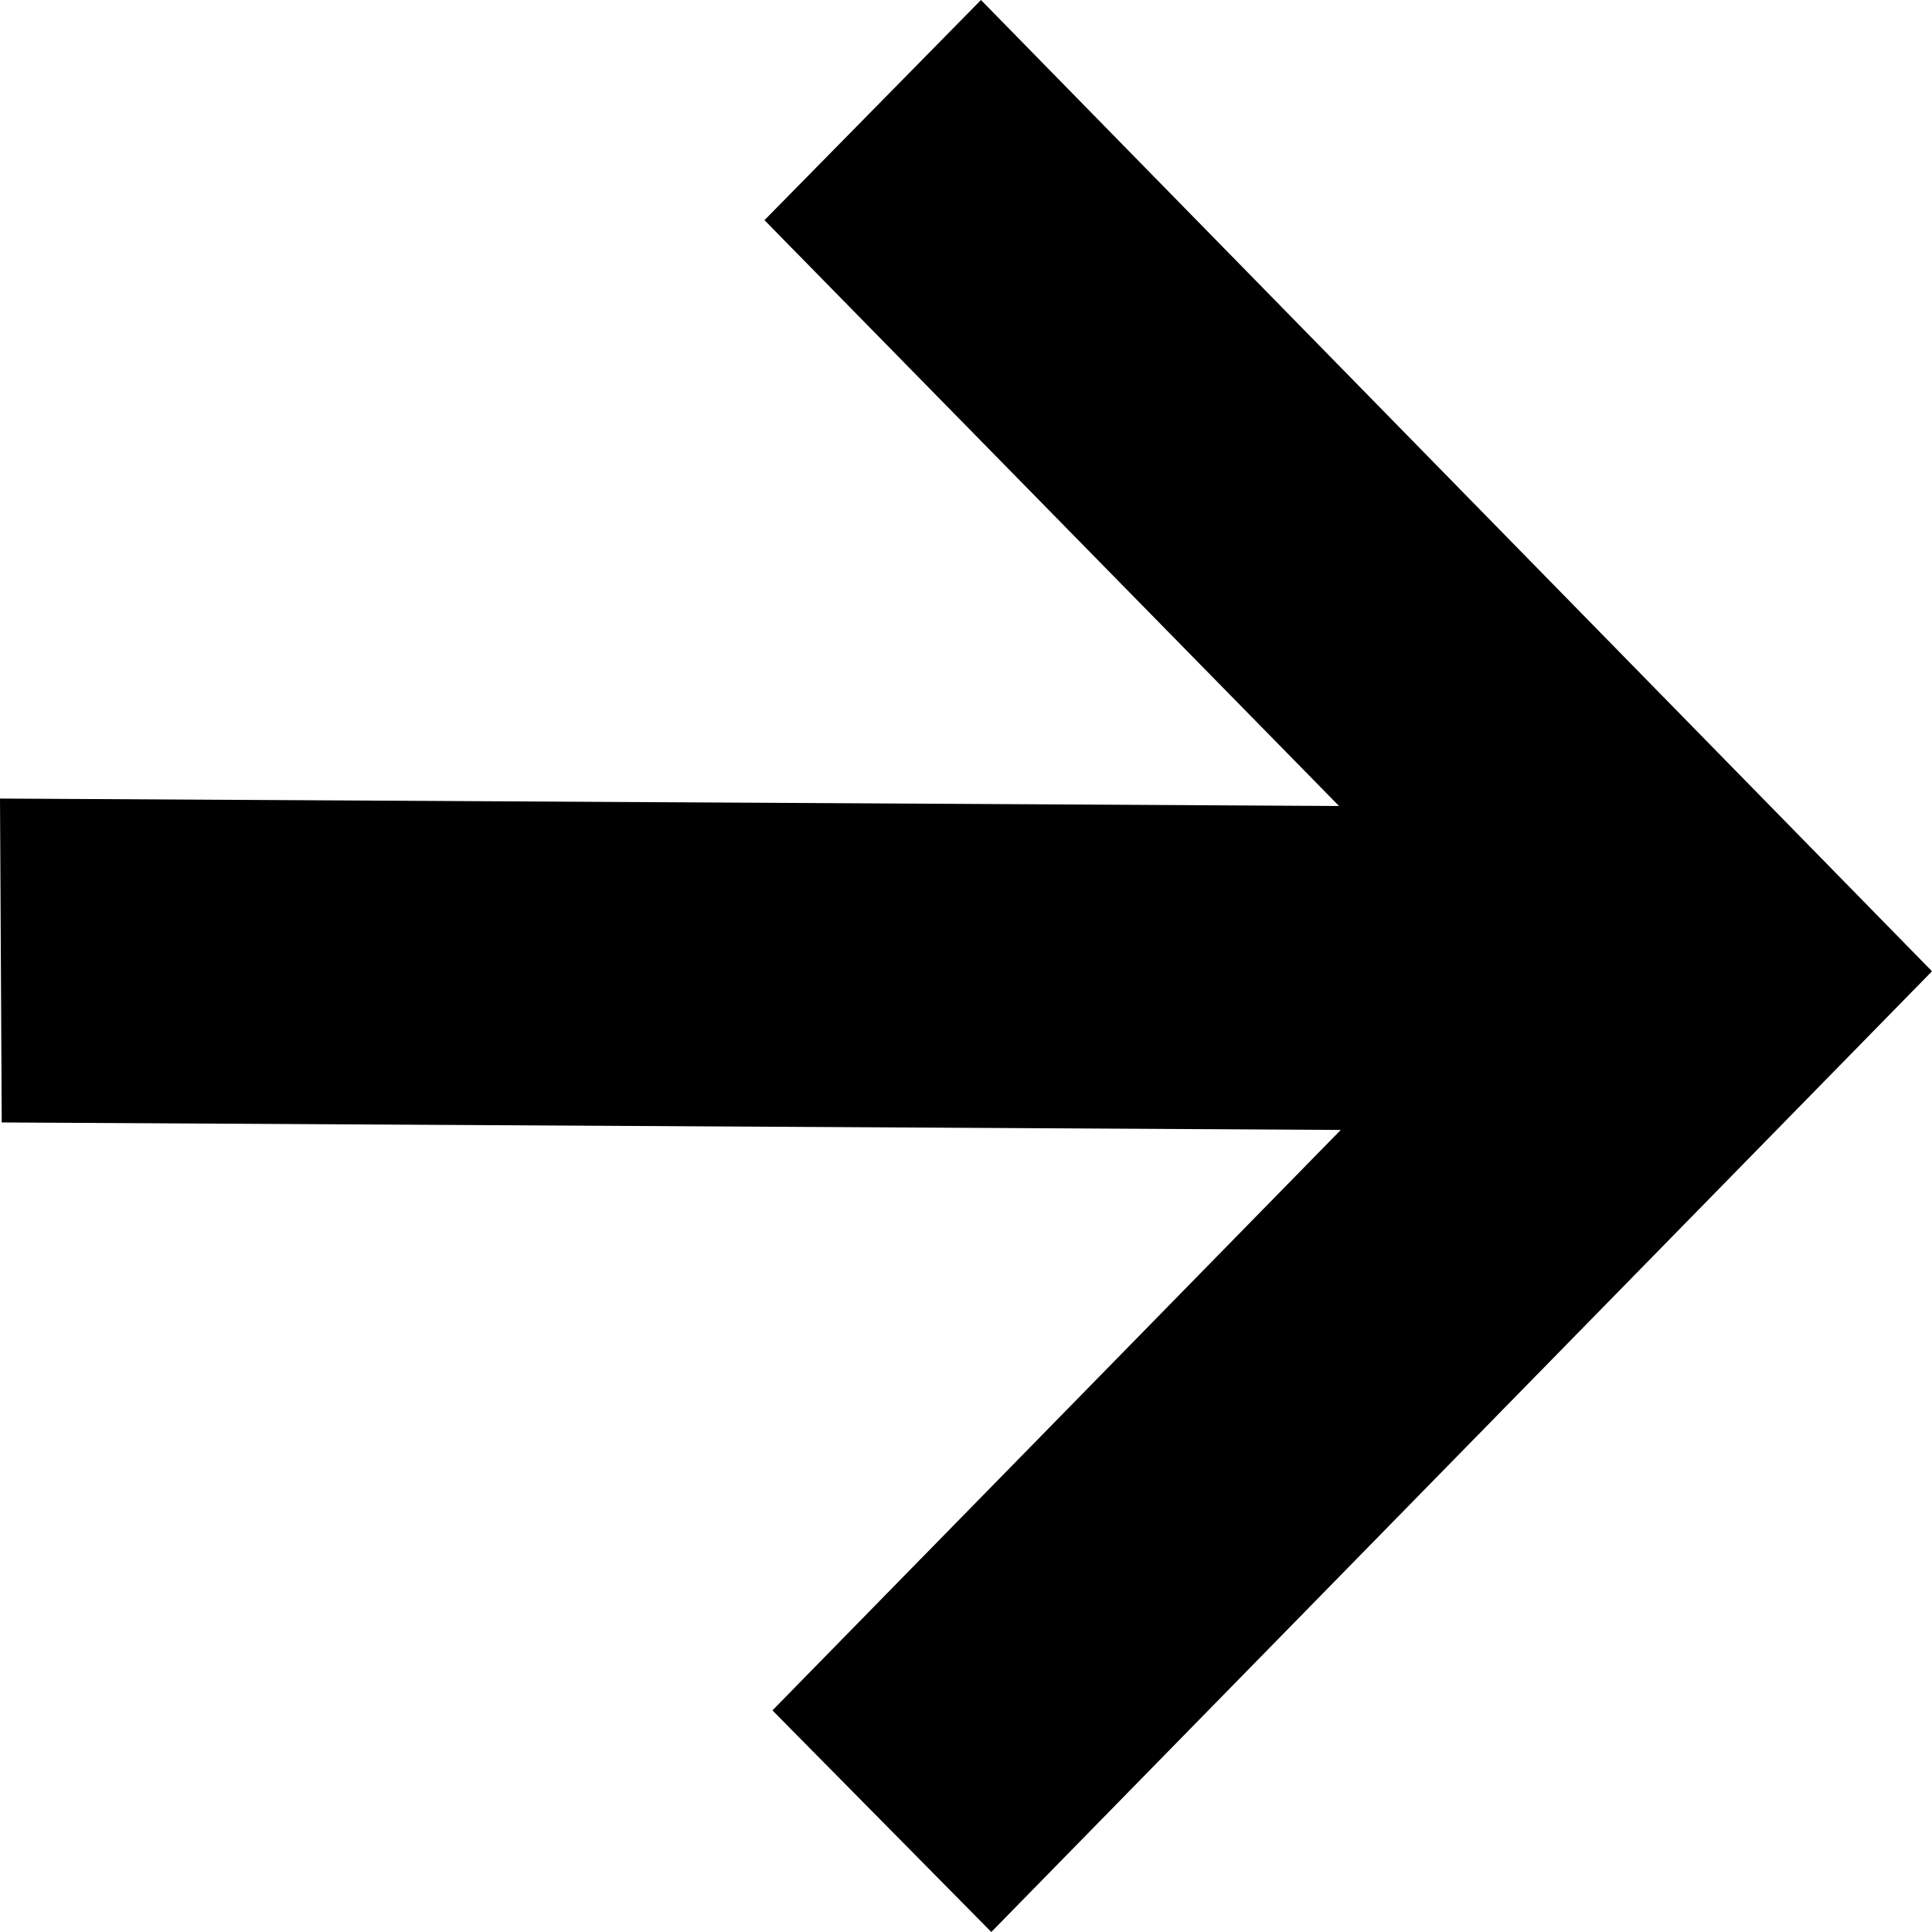 <svg class="text-white h-[1em] rotate-180 shrink-0 overflow-hidden" viewBox="0 0 48 48" fill="none" xmlns="http://www.w3.org/2000/svg" aspectratio="xMidYMid meet">
  <path d="M24.629 48L19.191 42.494L33.311 28.073L0.043 27.887L0 19.84L33.268 20.025L18.993 5.47L24.372 0L48 24.131L24.629 48Z" fill="currentColor"></path>
</svg>